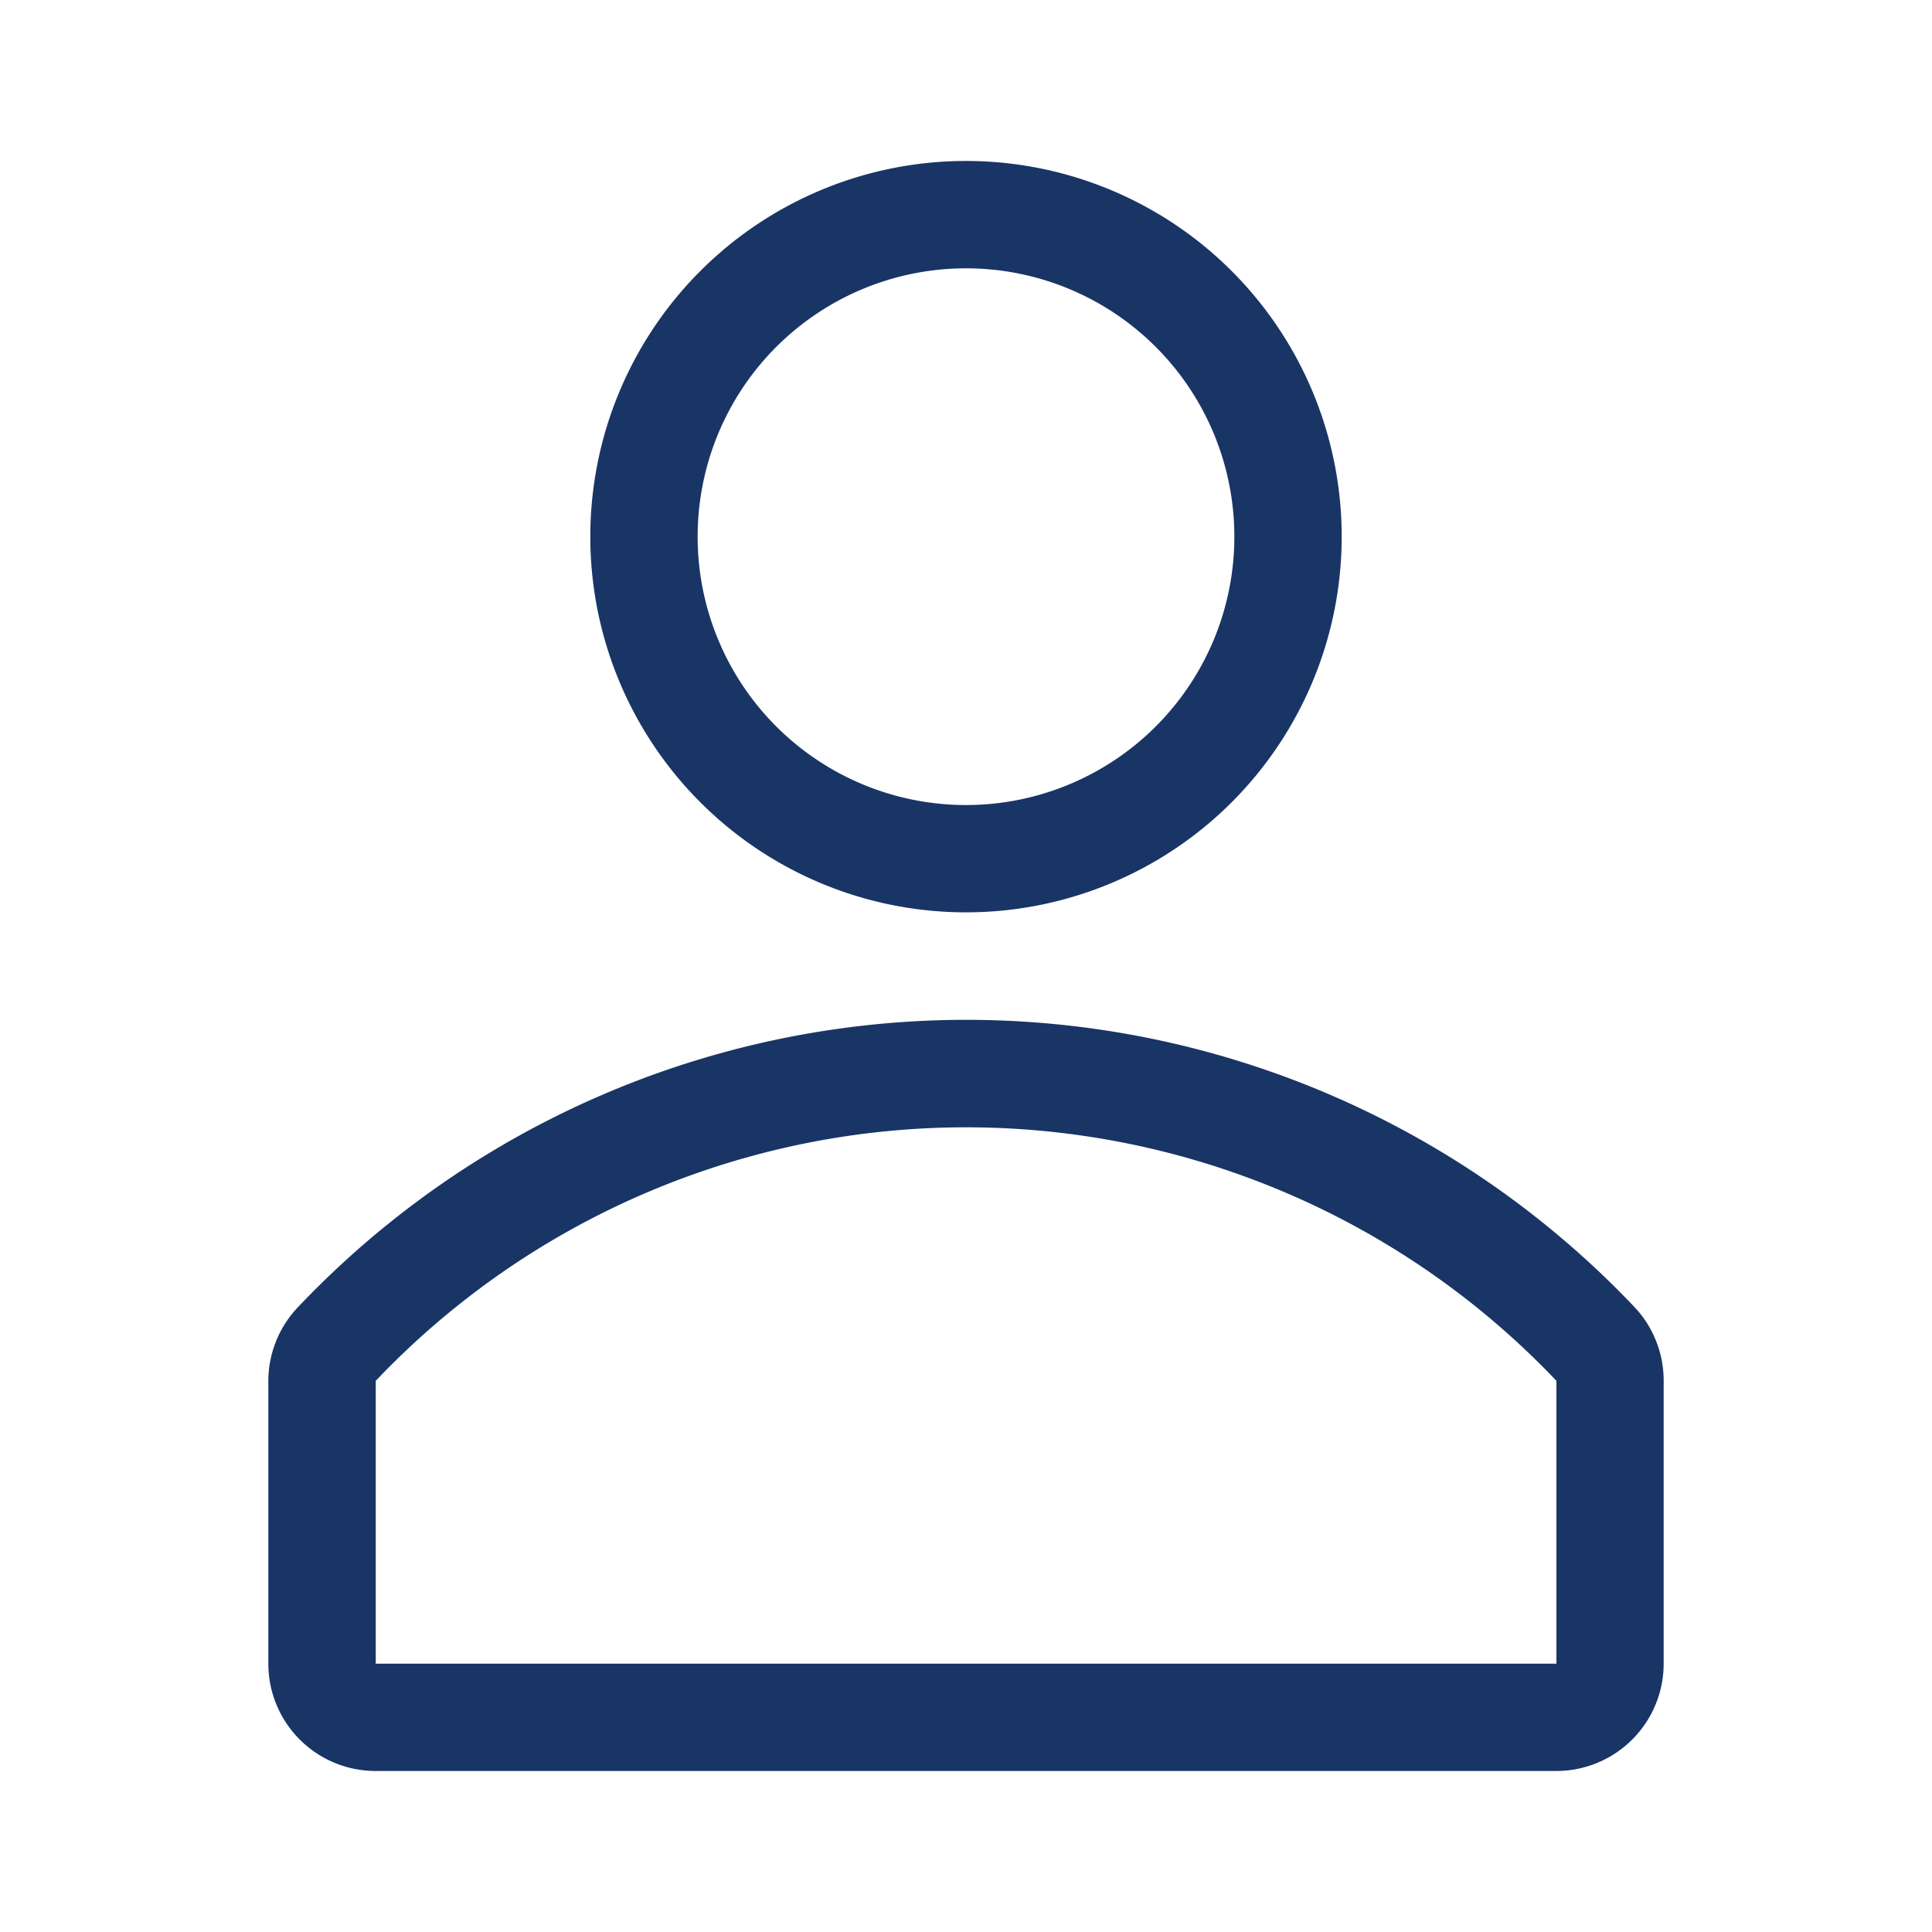<svg xmlns="http://www.w3.org/2000/svg" width="35" height="35" fill="none" viewBox="0 0 35 35">
  <path fill="#193566" d="M17.5 16.528a6.806 6.806 0 100-13.612 6.806 6.806 0 000 13.612zm0-11.667a4.861 4.861 0 110 9.723 4.861 4.861 0 010-9.723zM29.624 23.693a16.683 16.683 0 00-24.238 0 1.945 1.945 0 00-.525 1.332v5.114a1.944 1.944 0 001.945 1.944h21.389a1.945 1.945 0 001.944-1.944v-5.114c.003-.493-.18-.97-.515-1.332zm-1.43 6.446H6.807v-5.124a14.748 14.748 0 0121.389 0v5.124z"/>
</svg>
